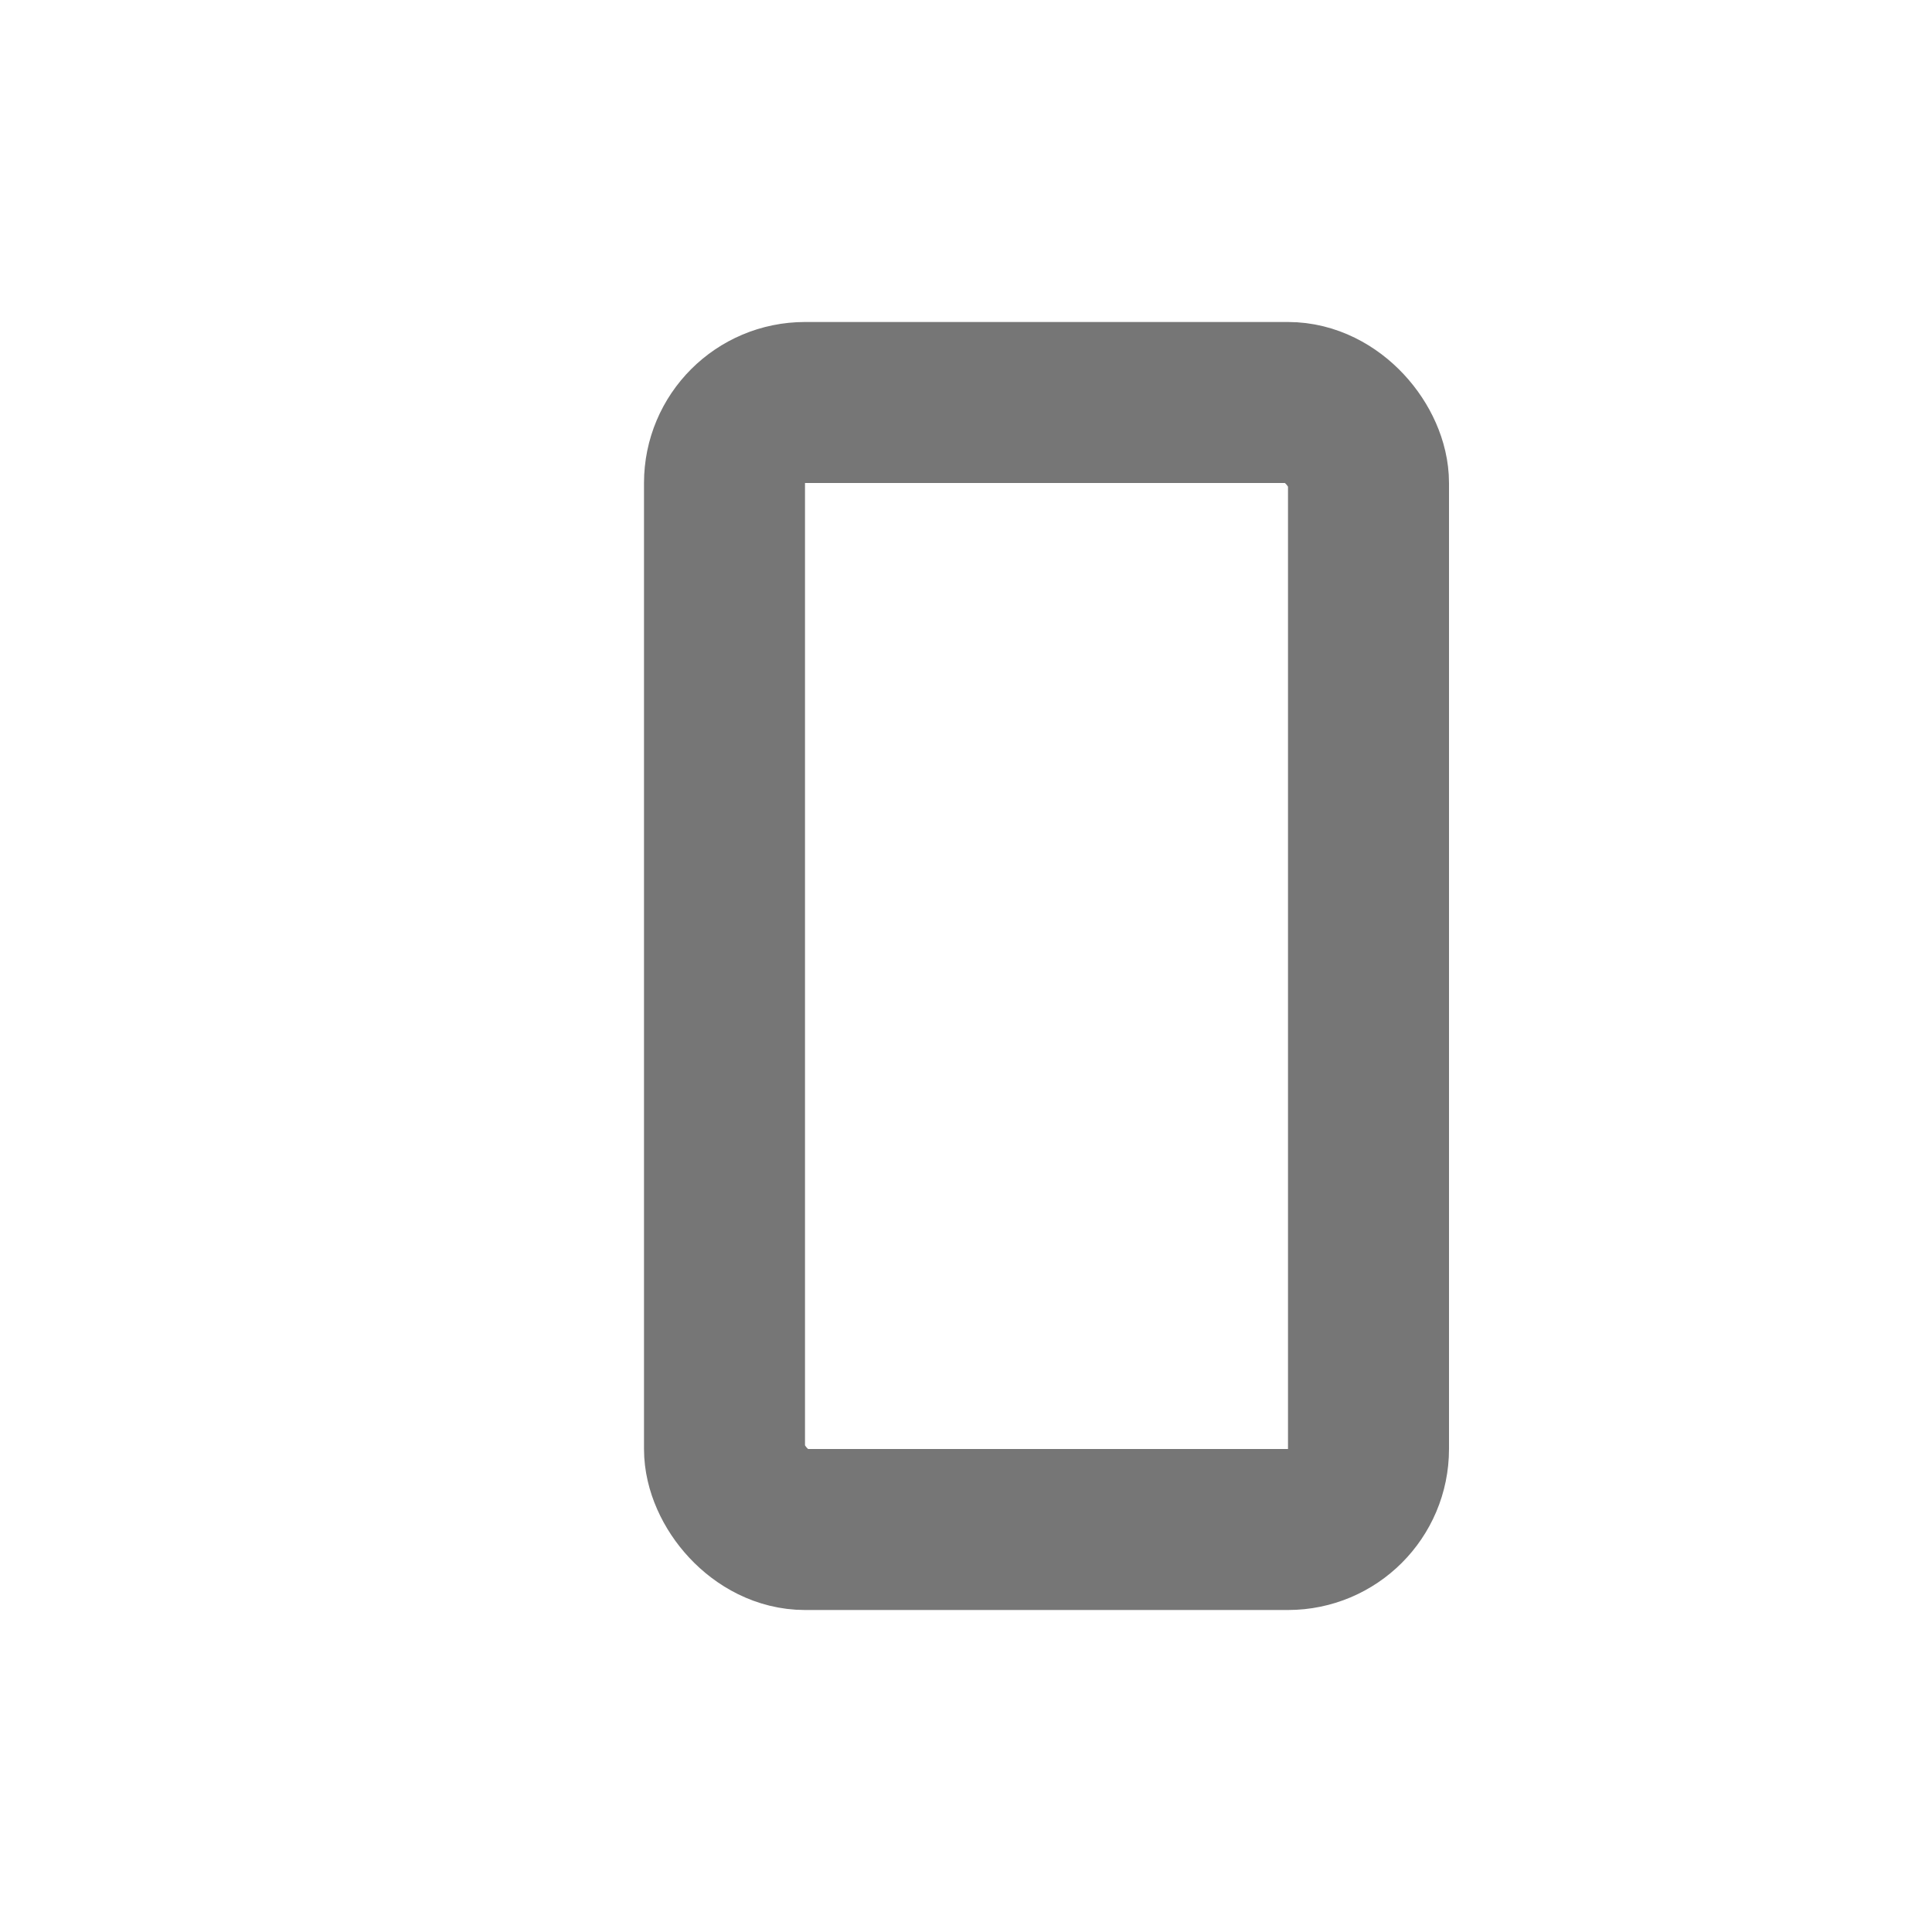 <svg xmlns="http://www.w3.org/2000/svg" width="24" height="24" viewBox="0 0 24 24">
  <g id="ico-btn-view-1col-2" transform="translate(-12.5 -9.4)">
    <rect id="사각형_37980-2" data-name="사각형 37980-2" width="24" height="24" transform="translate(12.5 9.4)" fill="none"/>
    <g id="사각형_37974-2" data-name="사각형 37974-2">
      <rect id="사각형_38753" data-name="사각형 38753" width="10" height="16" rx="2" transform="translate(20.5 13.4)" fill="none"/>
      <rect id="사각형_38754" data-name="사각형 38754" width="8" height="14" rx="1" transform="translate(21.5 14.4)" fill="none" stroke="#767676" stroke-width="2"/>
    </g>
  </g>
</svg>
